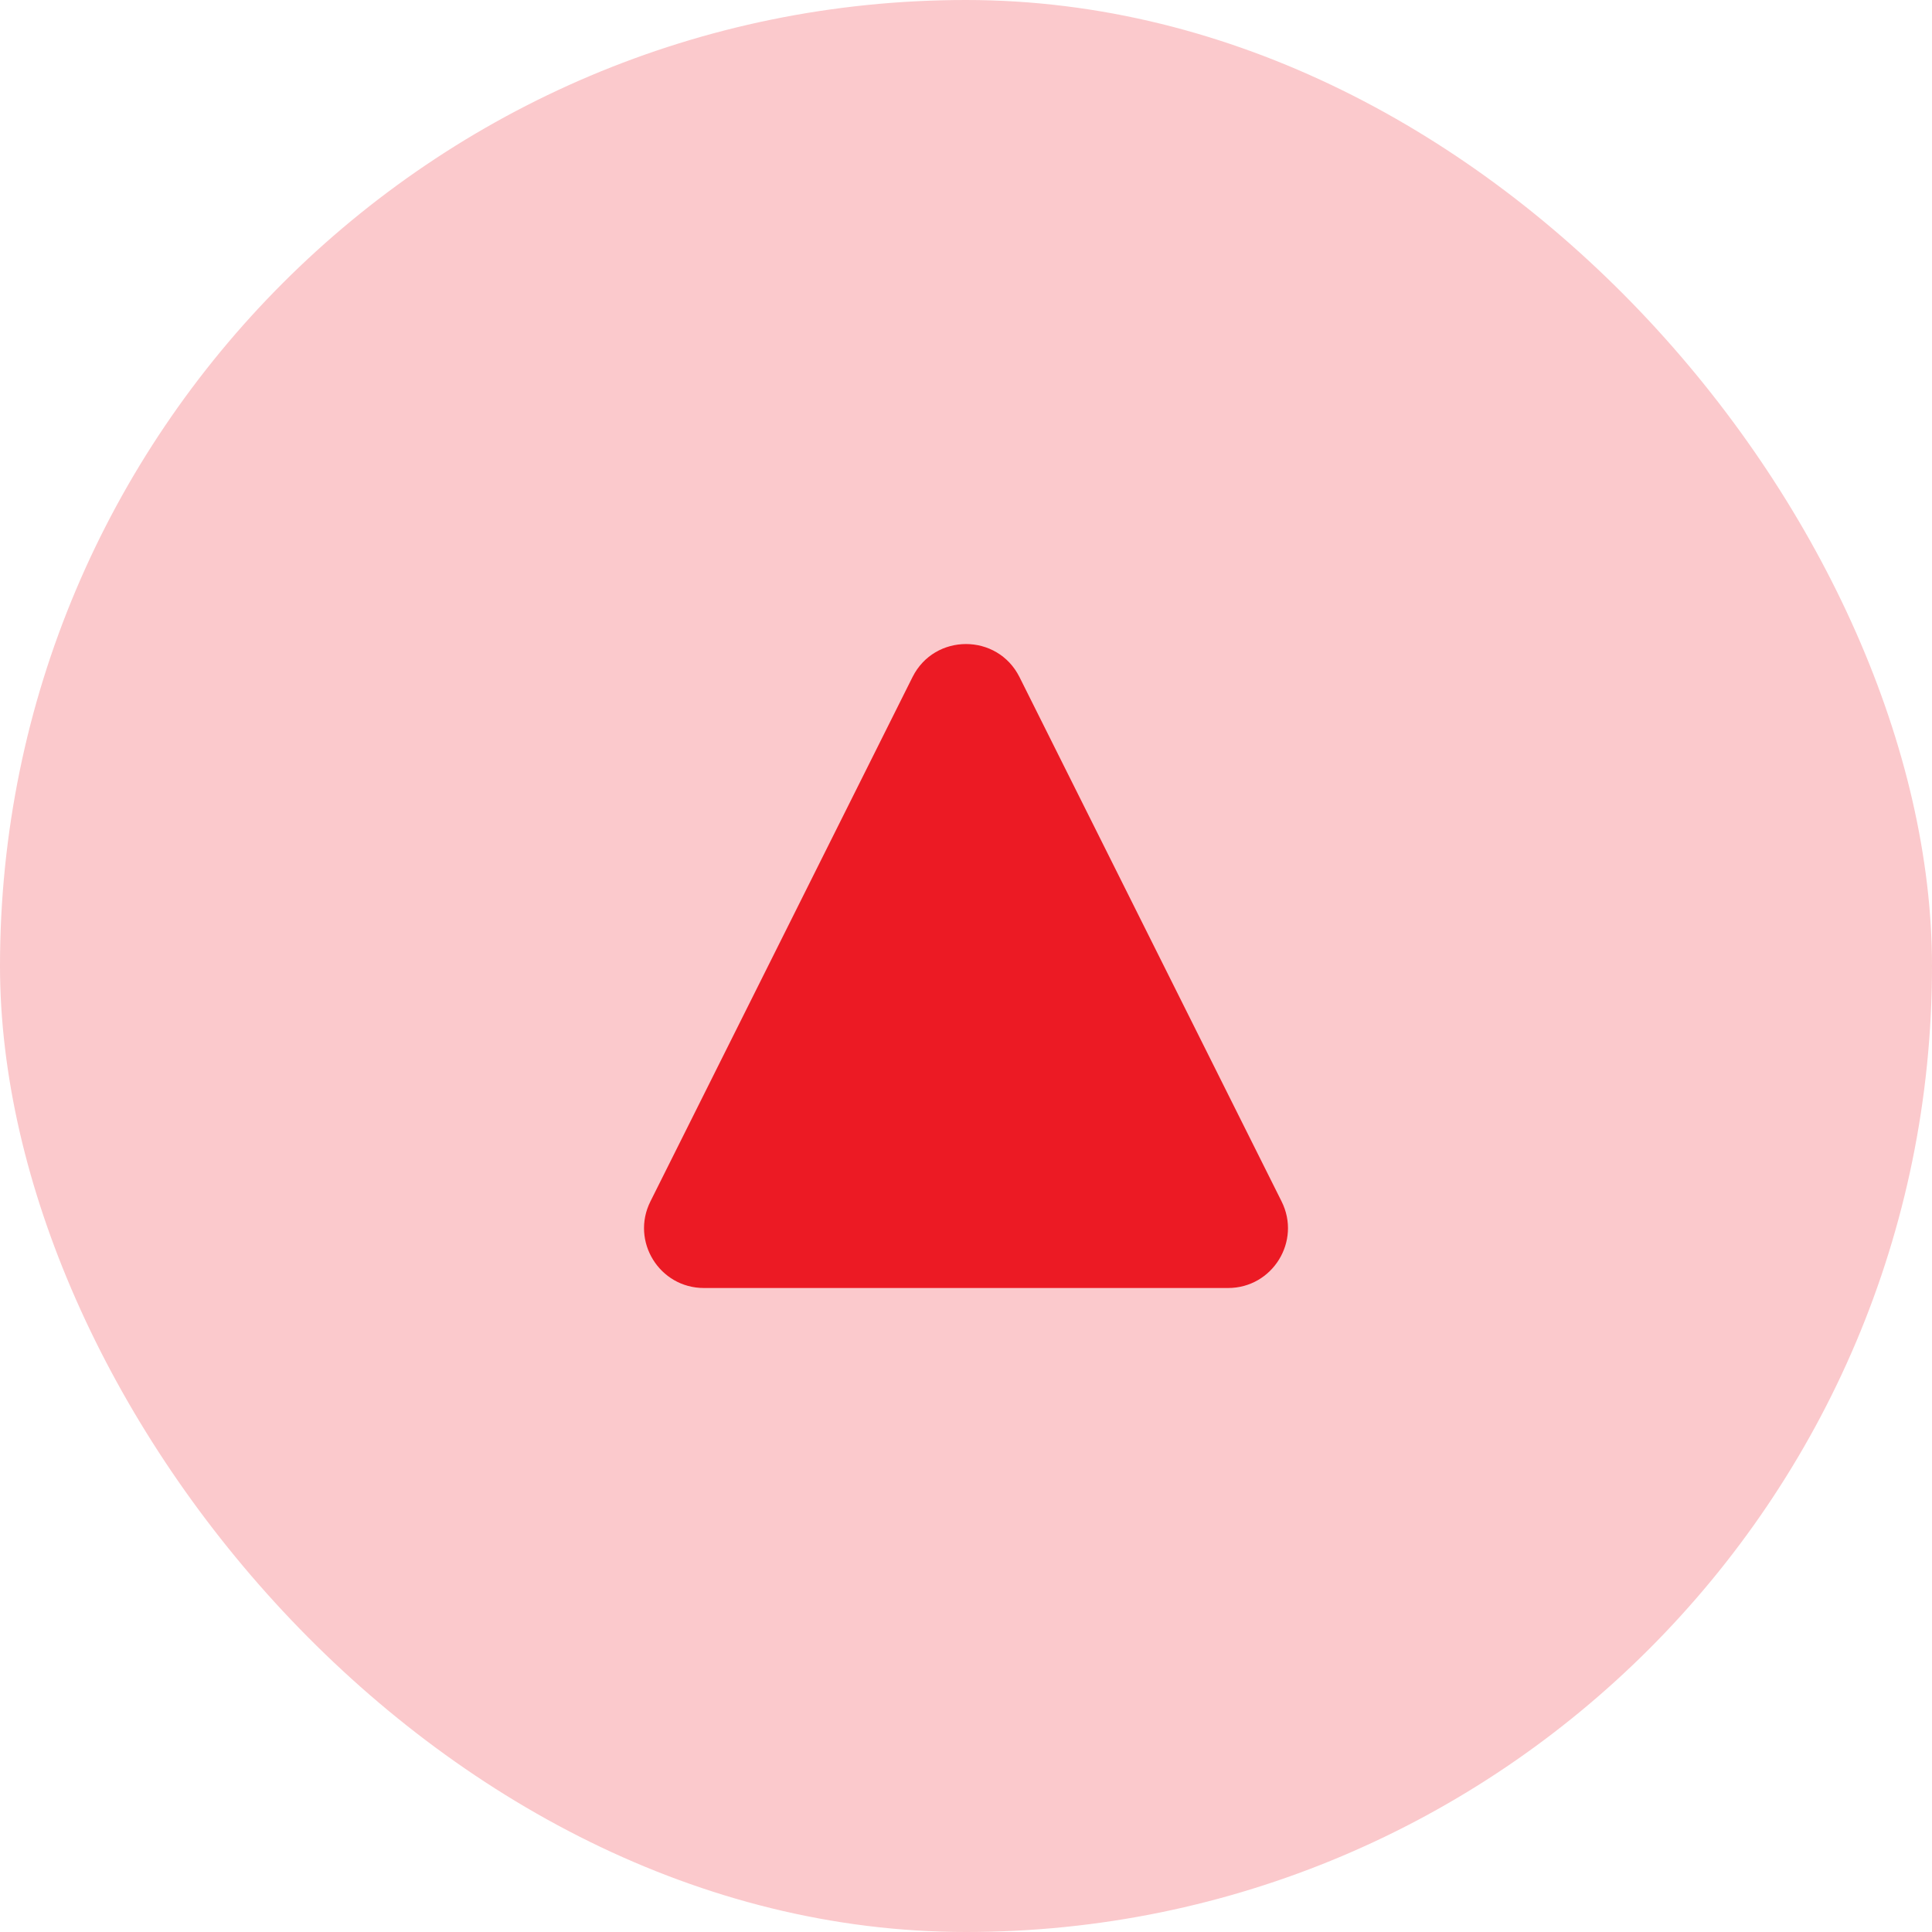<svg width="12" height="12" viewBox="0 0 12 12" fill="none" xmlns="http://www.w3.org/2000/svg">
<rect width="12" height="12" rx="6" fill="#FBC9CC"/>
<path d="M4.372 8H7.628C7.904 8 8.084 7.709 7.96 7.462L6.332 4.205C6.195 3.932 5.805 3.932 5.668 4.205L4.04 7.462C3.916 7.709 4.096 8 4.372 8Z" fill="#EC1A24"/>
</svg>
